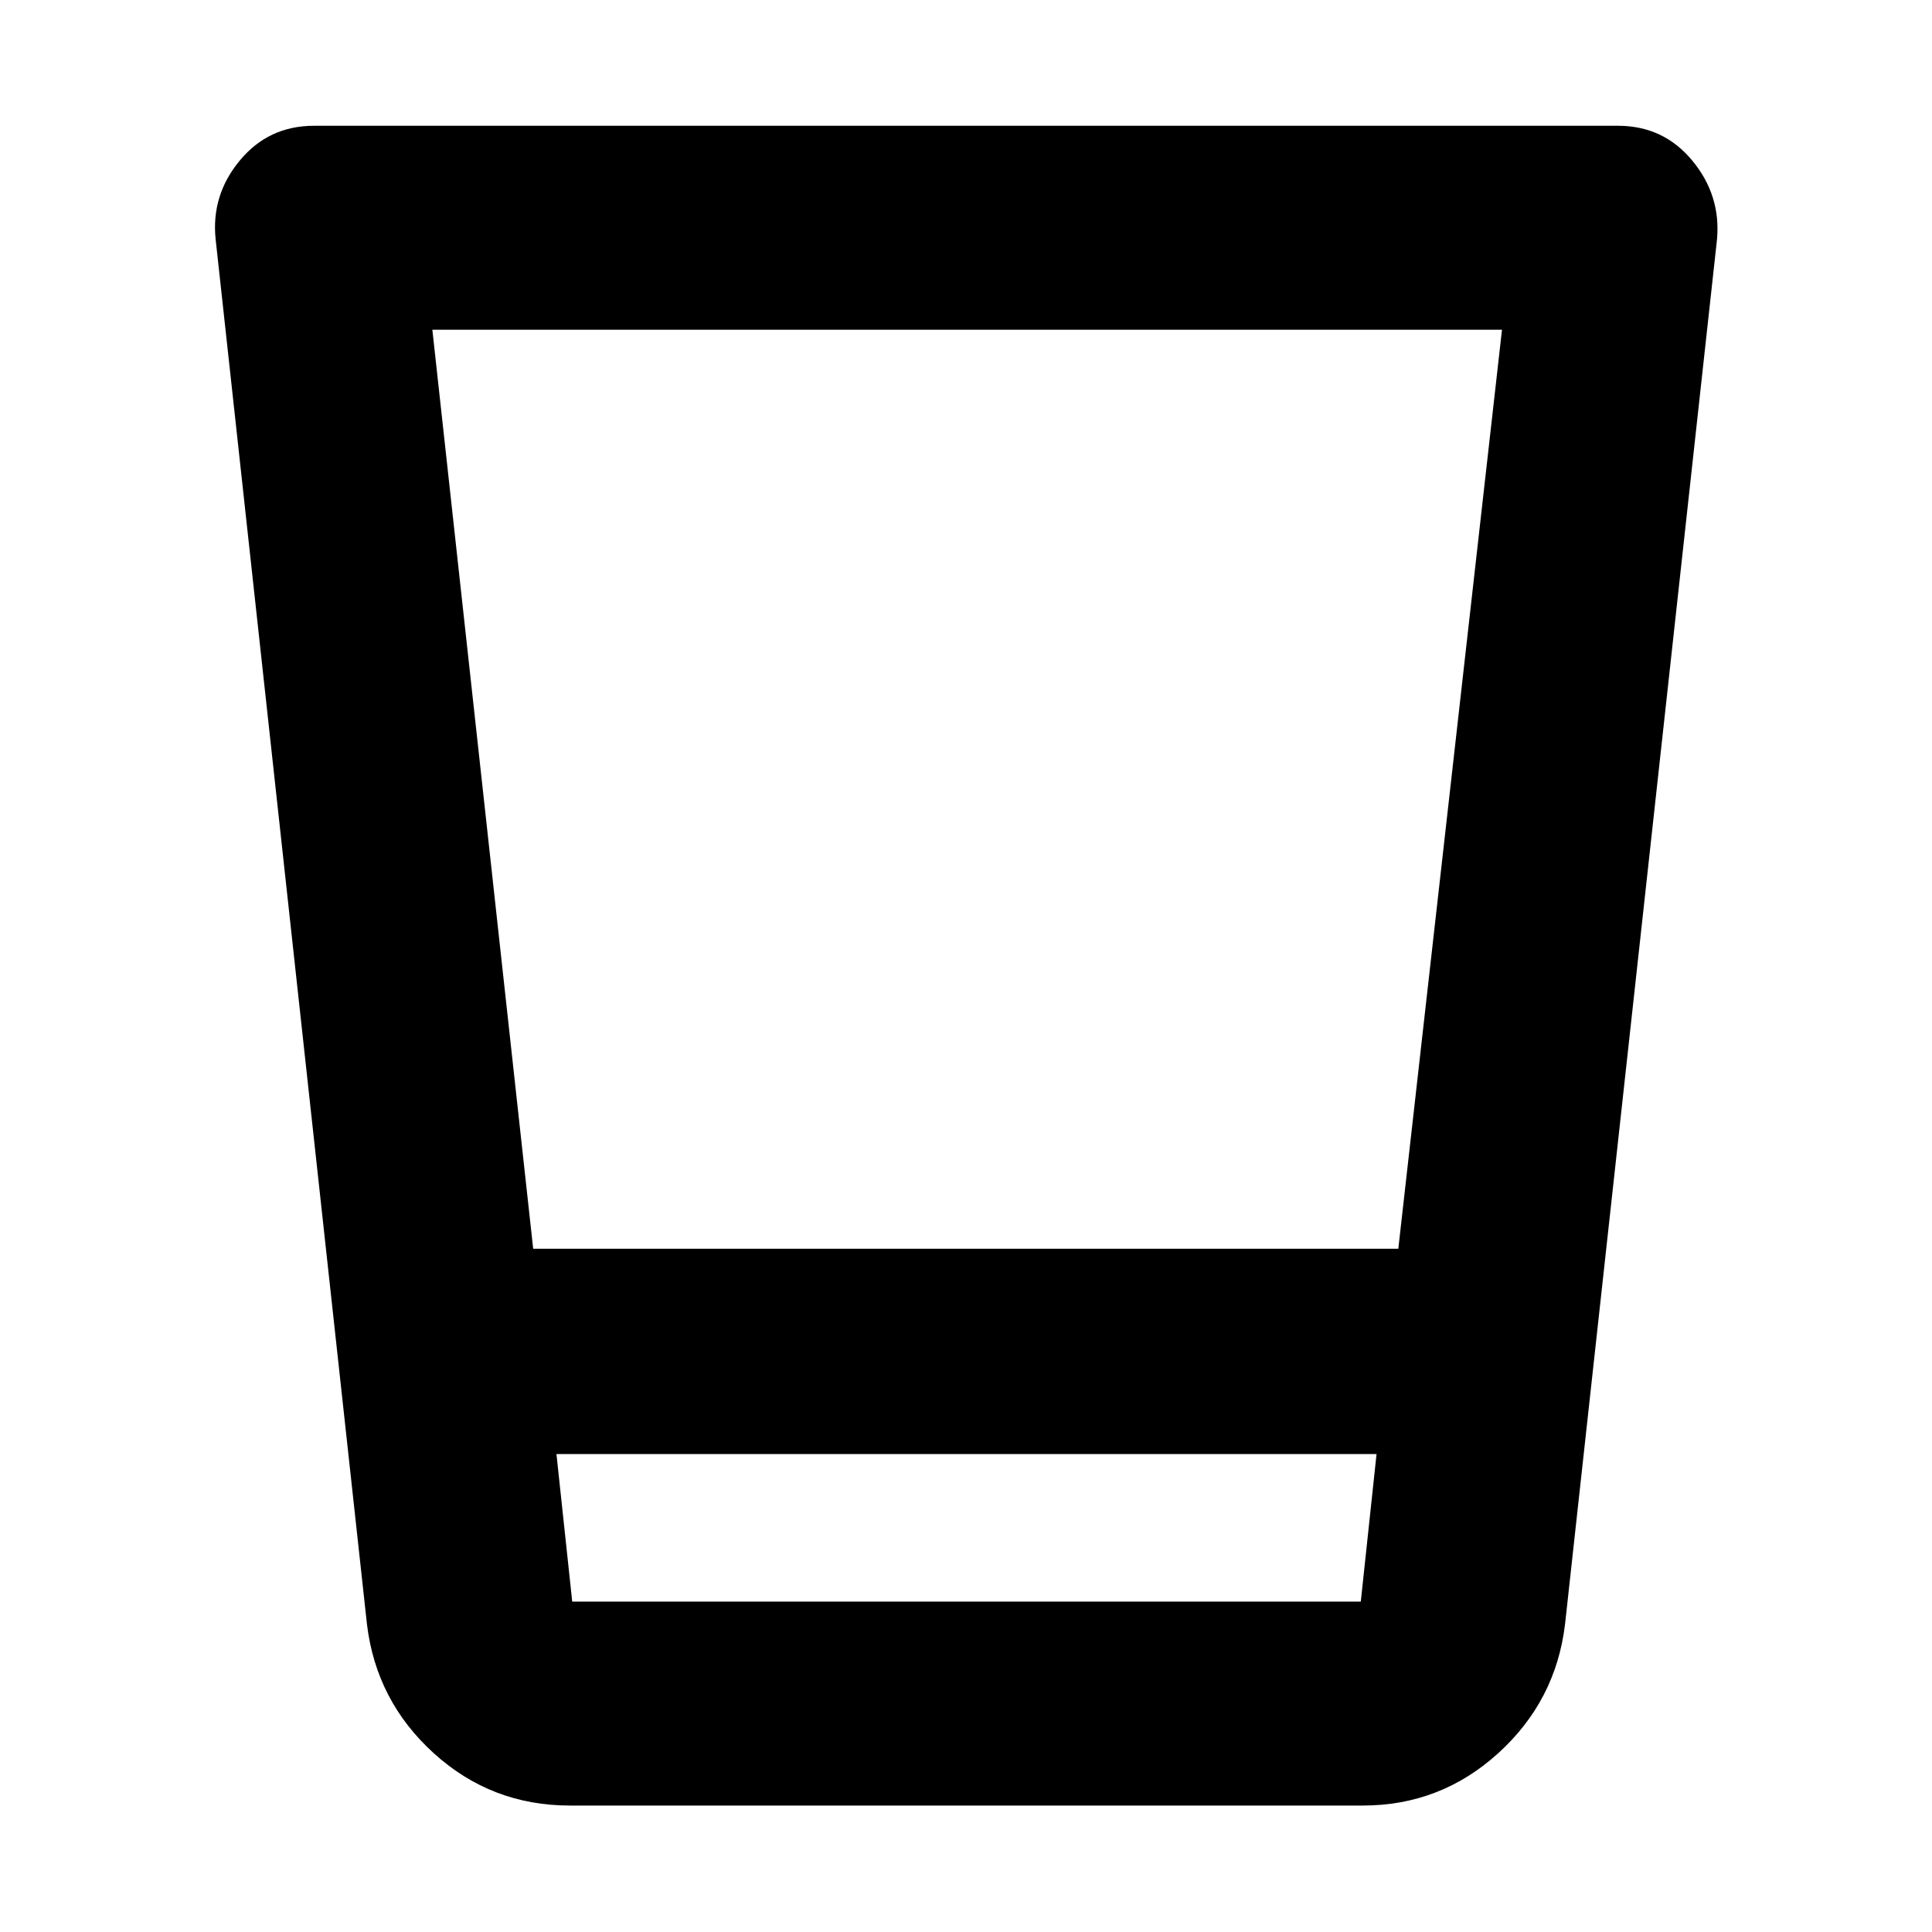 <svg xmlns="http://www.w3.org/2000/svg" height="40" viewBox="0 96 960 960" width="40"><path d="M283.166 993.167q-38.978 0-67.625-25.996-28.646-25.995-33.208-64.171l-75.175-688.017q-2.325-21.96 11.988-39.222Q133.458 158.5 156 158.5h648q22.542 0 36.854 17.261 14.313 17.262 12.313 39.239l-75.5 688q-4.563 38.176-33.219 64.171-28.657 25.996-67.281 25.996H283.166ZM684 818.5H276.499l7.834 73.334h391.834L684 818.5ZM214.833 259.833 264.935 716.5h429.877l51.522-456.667H214.833Zm461.334 632.001H284.333h391.834Z"/></svg>
